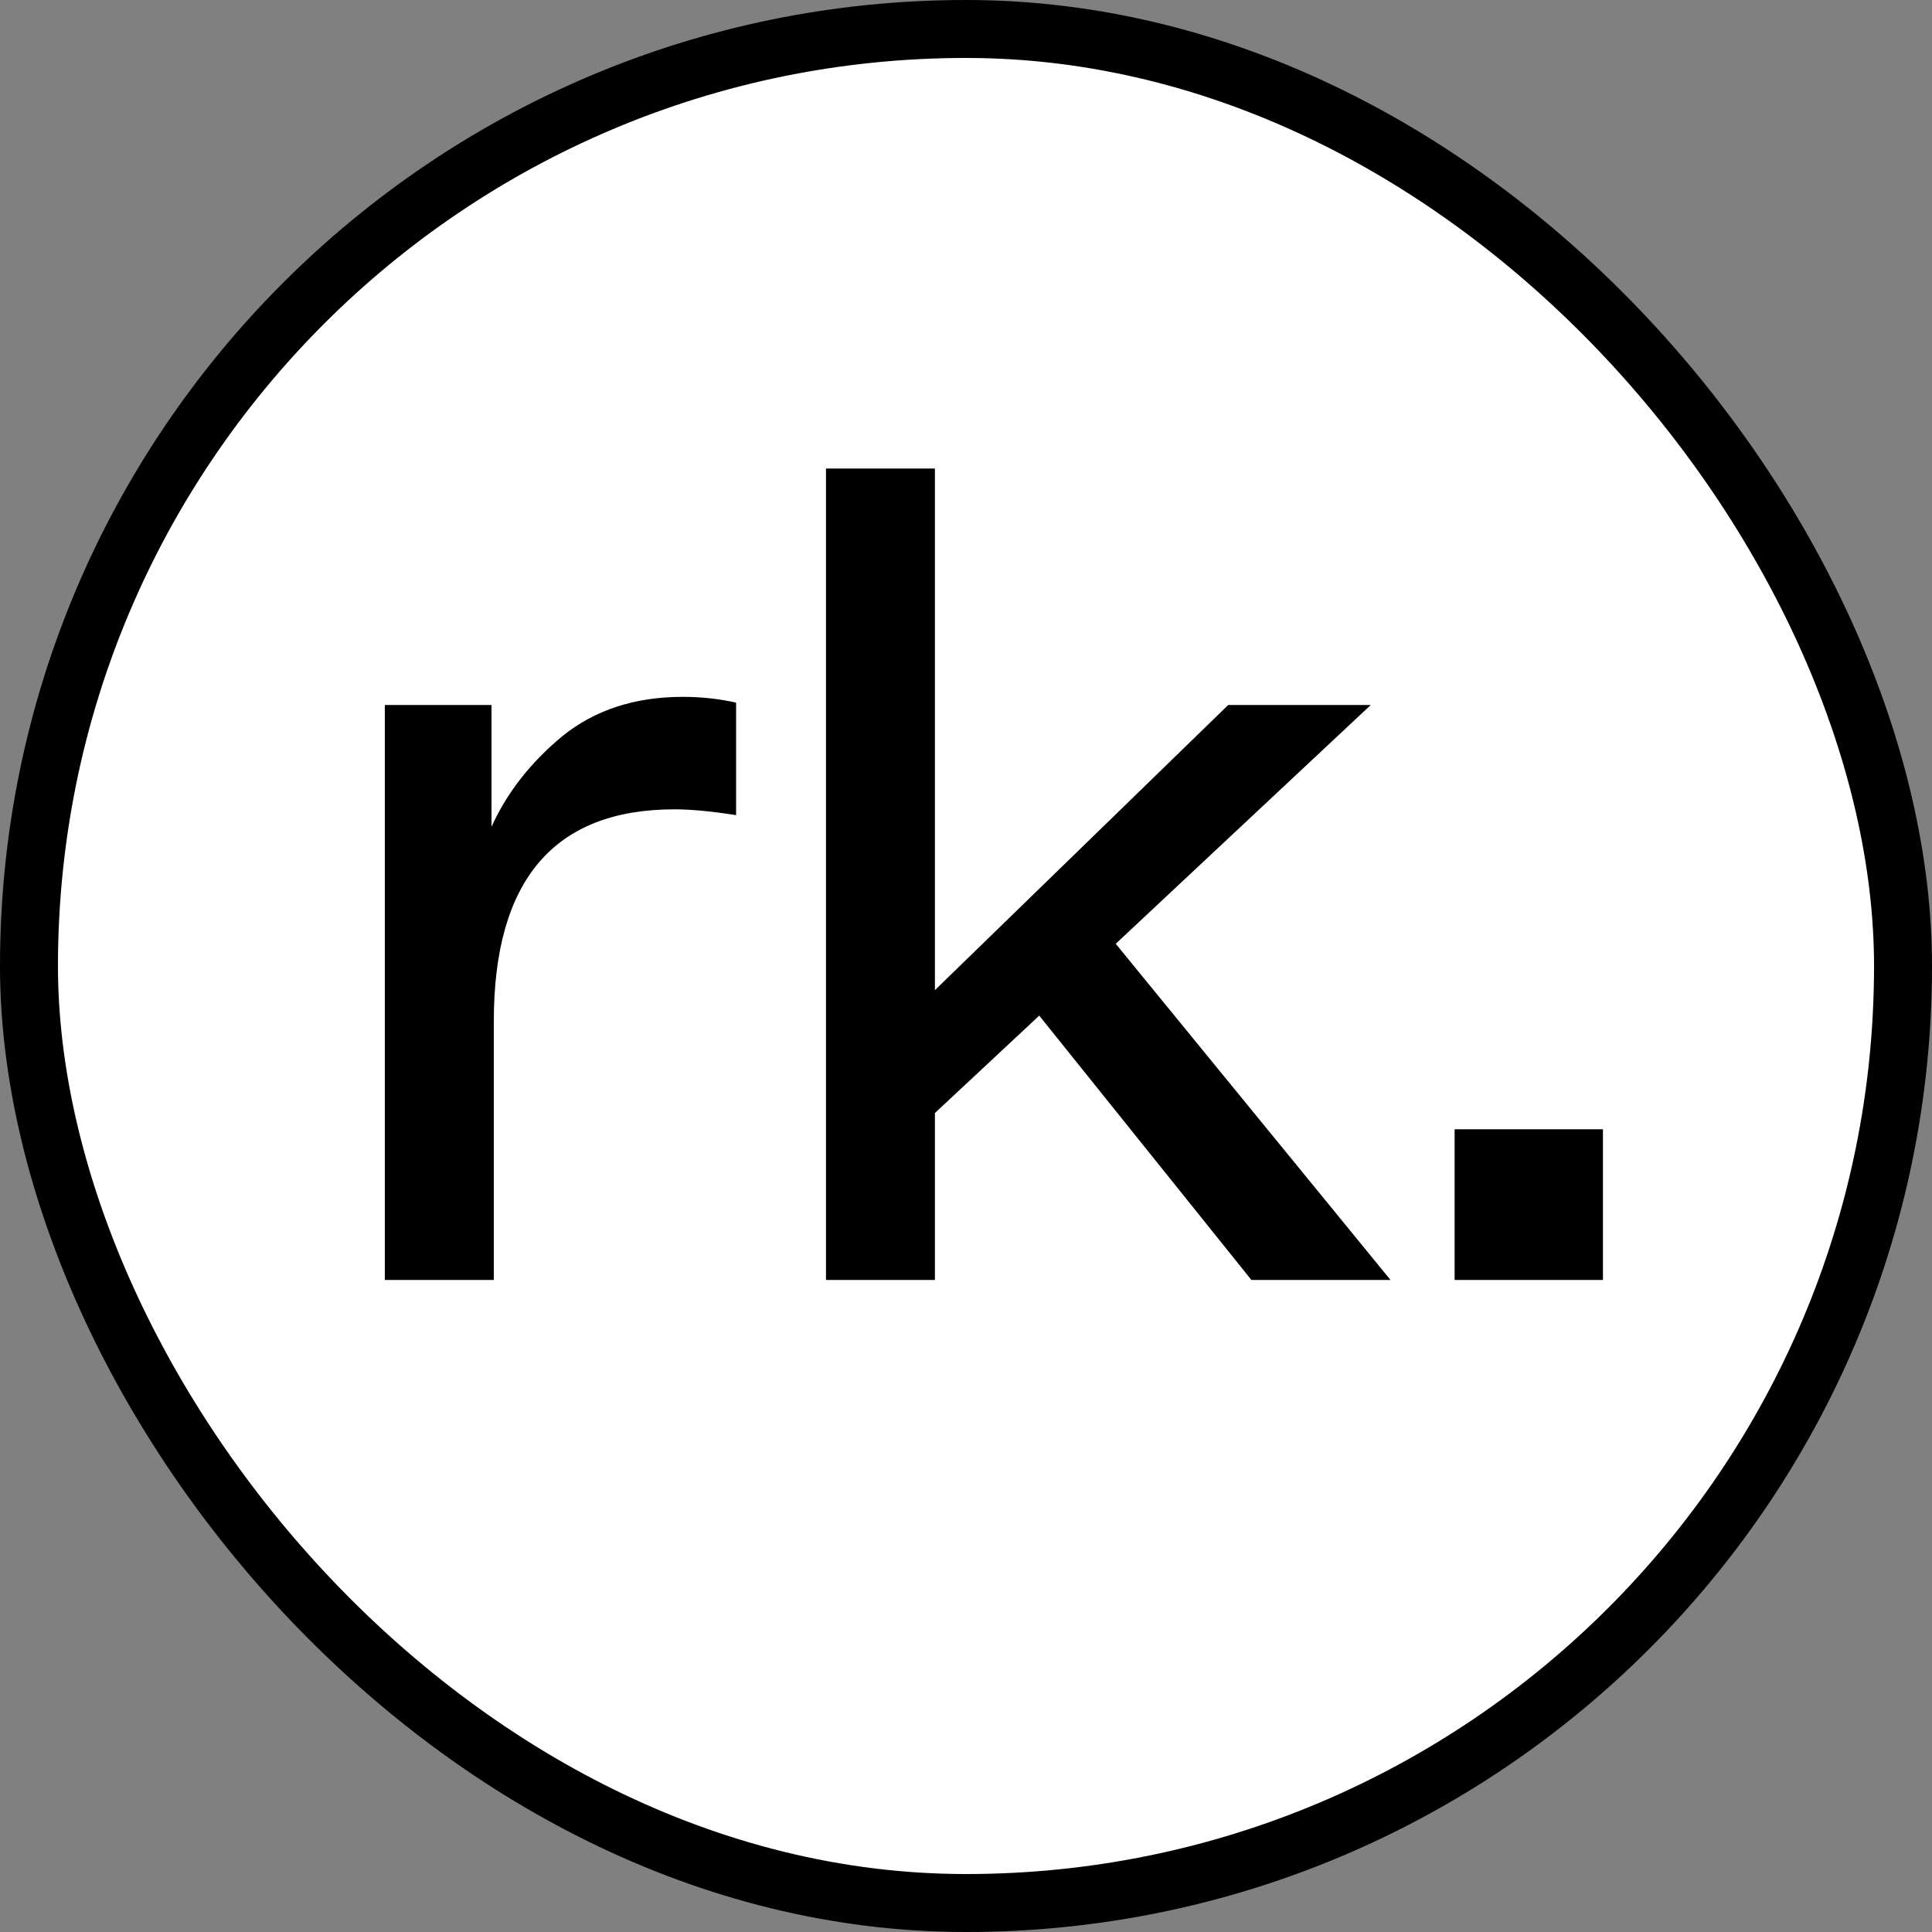<svg width="32" height="32" viewBox="0 0 32 32" fill="none" xmlns="http://www.w3.org/2000/svg">
<rect x="0" y="0" width="32" height="32" fill="#808080" stroke="none"/>
<rect x="0.48" y="0.48" width="31.04" height="31.04" rx="15.52" fill="white"/>
<rect x="0.48" y="0.48" width="31.04" height="31.04" rx="15.52" stroke="black" stroke-width="0.96"/>
<path d="M6.374 21.2V11.677H8.141V13.693C8.397 13.13 8.787 12.63 9.312 12.195C9.849 11.76 10.515 11.542 11.309 11.542C11.616 11.542 11.91 11.574 12.192 11.638V13.501C11.782 13.437 11.443 13.405 11.174 13.405C9.177 13.405 8.179 14.576 8.179 16.918V21.2H6.374ZM20.727 21.2L17.213 16.822L15.485 18.435V21.2H13.681V7.76H15.485V13.251V16.4L20.343 11.677H22.704L18.48 15.632L23.031 21.2H20.727ZM24.093 21.2V18.704H26.55V21.2H24.093Z" fill="black"/>
</svg>
